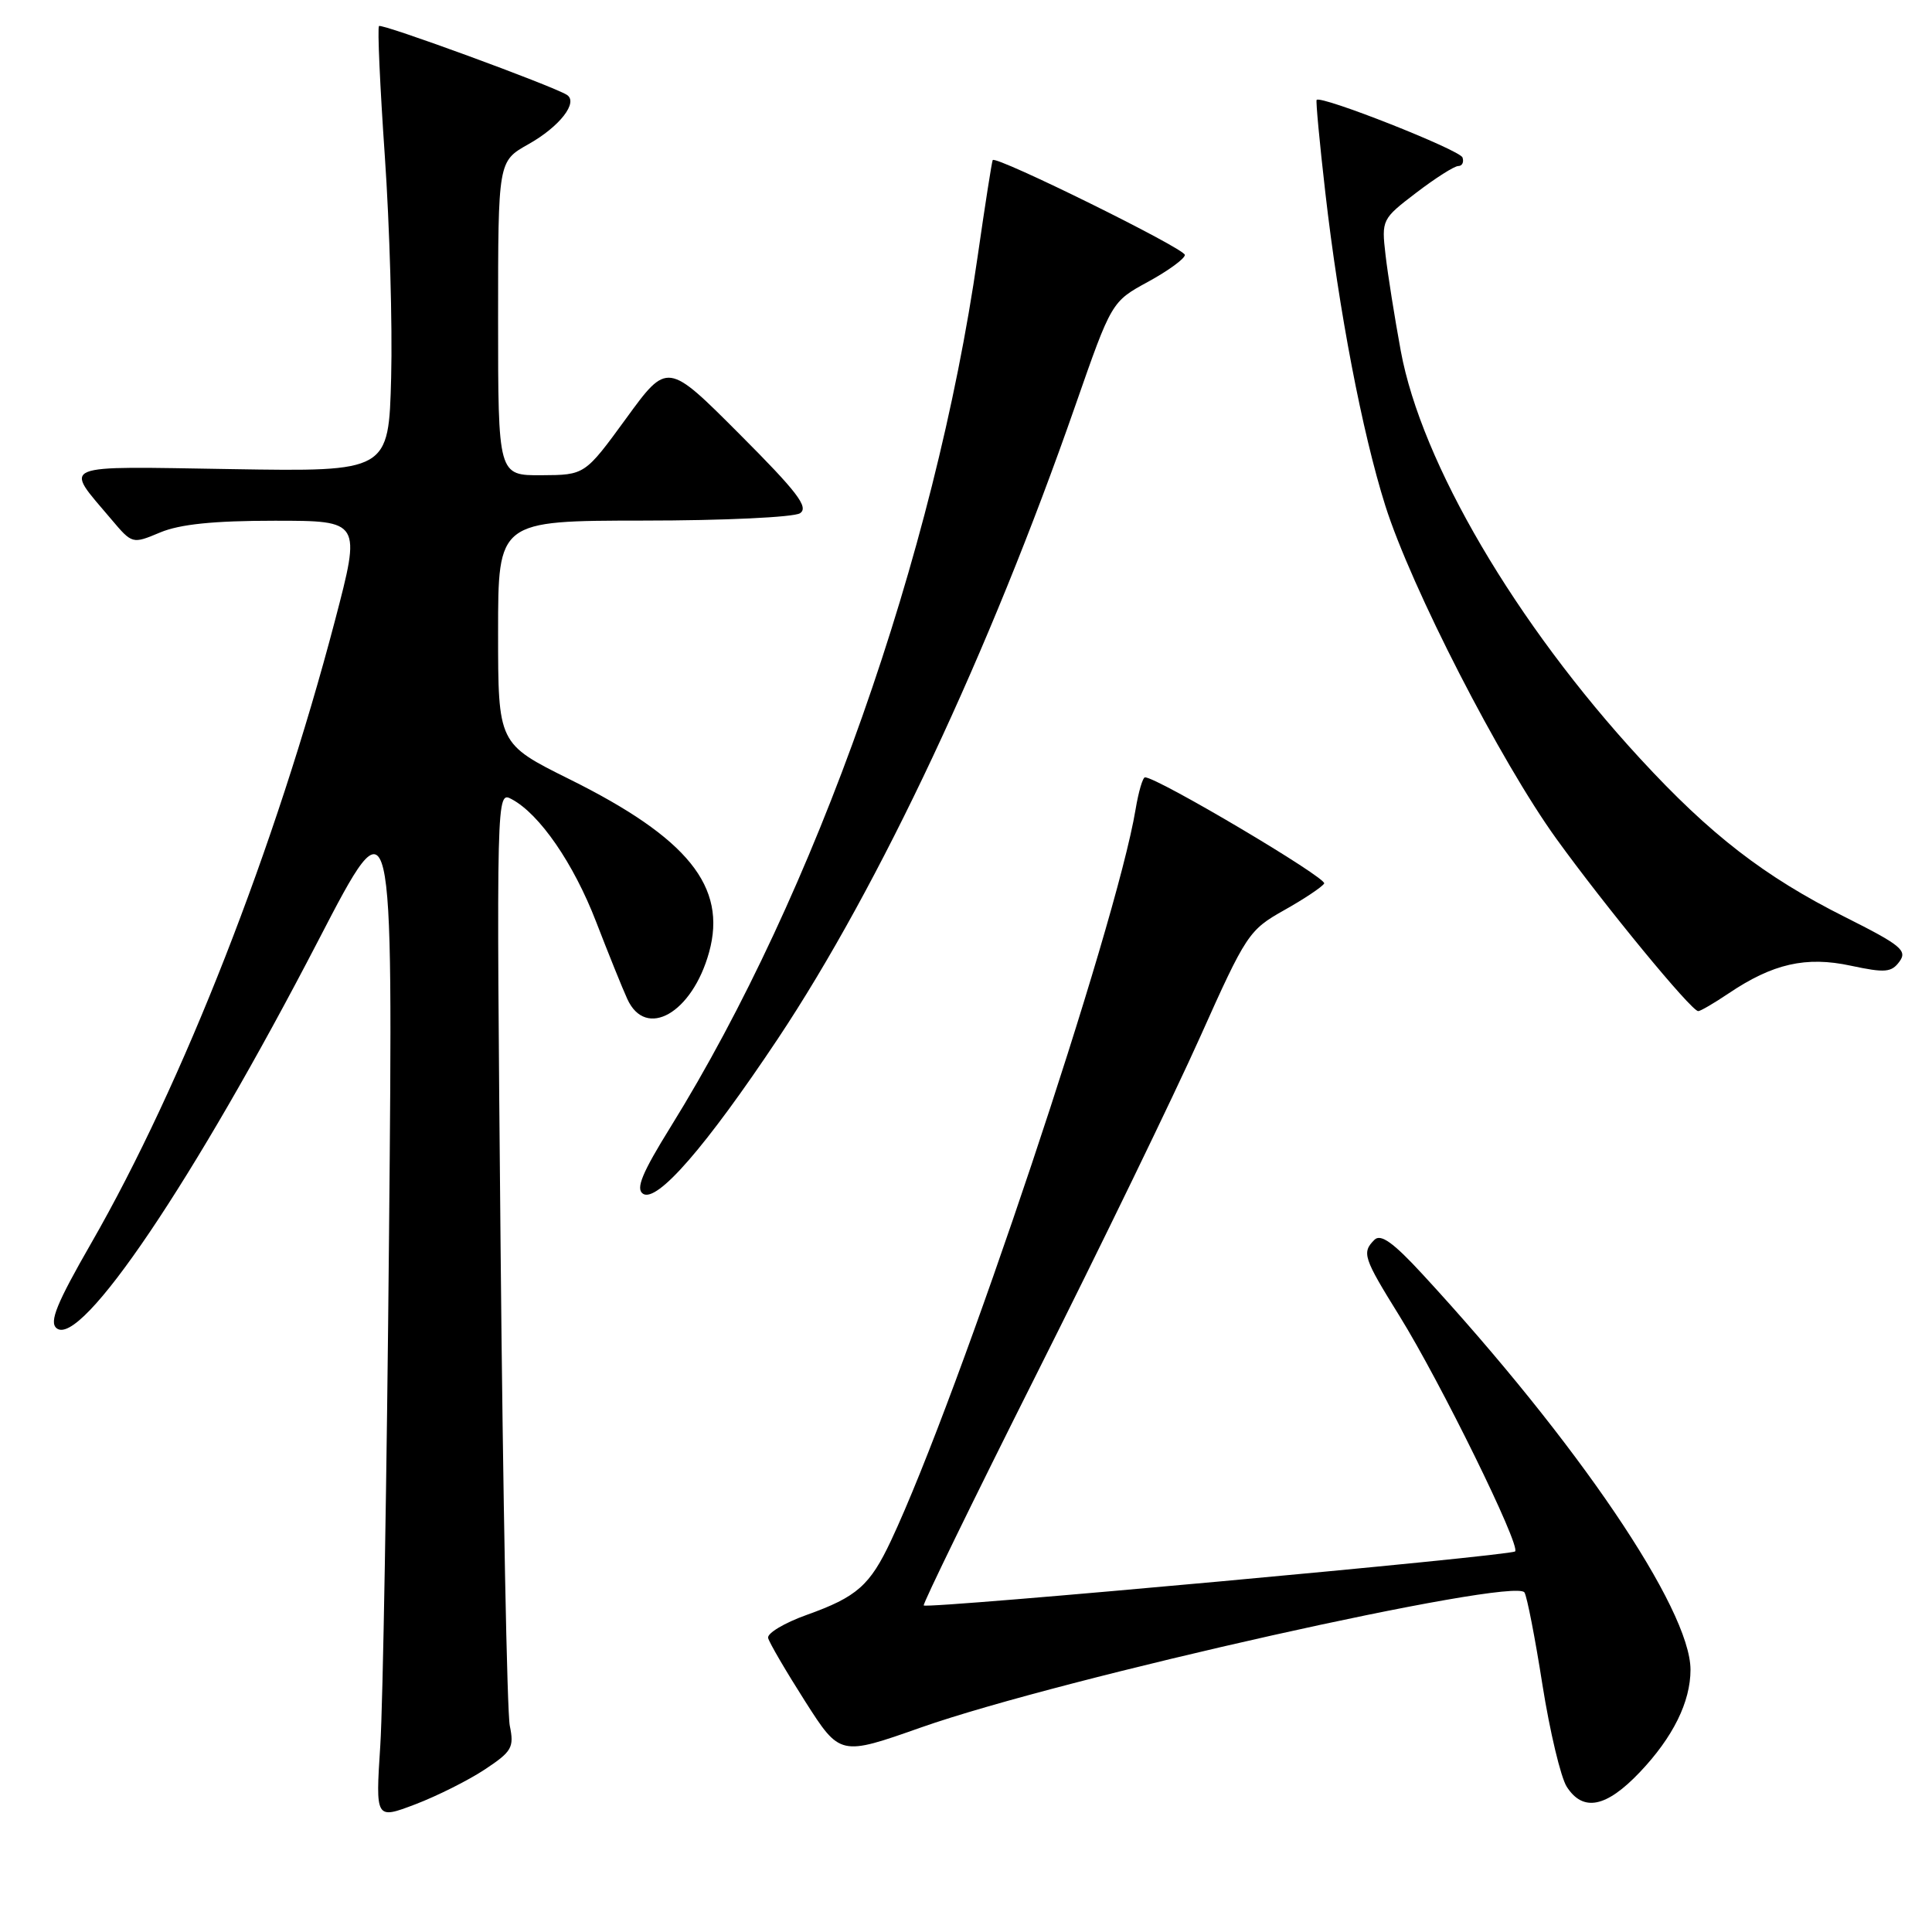 <?xml version="1.0" encoding="UTF-8" standalone="no"?>
<!DOCTYPE svg PUBLIC "-//W3C//DTD SVG 1.1//EN" "http://www.w3.org/Graphics/SVG/1.1/DTD/svg11.dtd" >
<svg xmlns="http://www.w3.org/2000/svg" xmlns:xlink="http://www.w3.org/1999/xlink" version="1.1" viewBox="0 0 256 256">
 <g >
 <path fill="currentColor"
d=" M 64.23 234.47 C 67.84 232.08 68.14 231.55 67.55 228.67 C 67.19 226.93 66.64 198.34 66.33 165.15 C 65.77 104.80 65.77 104.80 67.81 105.90 C 71.51 107.88 76.00 114.40 78.98 122.12 C 80.60 126.31 82.46 130.93 83.12 132.37 C 85.58 137.77 91.73 134.25 93.96 126.17 C 96.36 117.49 91.15 111.04 75.48 103.26 C 66.00 98.55 66.00 98.55 66.00 83.77 C 66.00 69.00 66.00 69.00 85.25 68.98 C 95.84 68.98 105.17 68.54 106.00 68.01 C 107.21 67.23 105.66 65.20 97.97 57.50 C 88.43 47.94 88.43 47.94 82.97 55.44 C 77.50 62.94 77.50 62.94 71.75 62.97 C 66.00 63.00 66.00 63.00 66.00 42.18 C 66.00 21.37 66.00 21.37 70.00 19.12 C 74.17 16.78 76.68 13.54 75.10 12.56 C 73.10 11.33 50.59 3.08 50.22 3.45 C 50.00 3.66 50.35 11.41 50.99 20.67 C 51.63 29.93 52.01 43.12 51.83 50.00 C 51.50 62.50 51.50 62.50 30.67 62.16 C 7.34 61.79 8.43 61.33 14.74 68.80 C 17.53 72.10 17.53 72.10 21.23 70.55 C 23.84 69.46 28.31 69.00 36.40 69.00 C 47.85 69.00 47.85 69.00 44.38 82.25 C 36.51 112.22 24.24 143.58 12.09 164.72 C 7.51 172.69 6.50 175.17 7.49 175.99 C 10.70 178.66 25.62 156.56 42.24 124.50 C 52.09 105.50 52.09 105.50 51.55 163.50 C 51.26 195.40 50.74 225.91 50.39 231.29 C 49.76 241.08 49.76 241.08 55.01 239.09 C 57.90 237.99 62.05 235.91 64.23 234.47 Z  M 217.28 234.83 C 221.68 230.20 224.00 225.51 224.00 221.25 C 224.00 213.22 209.00 191.08 188.48 168.83 C 184.61 164.63 182.95 163.45 182.12 164.28 C 180.42 165.98 180.65 166.66 185.43 174.36 C 190.85 183.10 201.52 204.81 200.76 205.57 C 200.17 206.16 122.89 213.23 122.40 212.73 C 122.23 212.57 128.99 198.72 137.40 181.97 C 145.82 165.21 155.55 145.16 159.02 137.41 C 165.11 123.80 165.49 123.23 170.13 120.62 C 172.77 119.14 175.17 117.54 175.46 117.07 C 175.90 116.36 153.37 103.00 151.72 103.00 C 151.42 103.00 150.86 104.91 150.47 107.25 C 147.91 122.69 127.09 184.95 118.06 204.15 C 115.27 210.08 113.55 211.60 106.90 213.98 C 103.93 215.04 101.63 216.42 101.78 217.04 C 101.93 217.66 104.14 221.44 106.68 225.43 C 111.31 232.68 111.31 232.68 122.06 228.89 C 140.64 222.35 200.71 208.91 202.00 211.01 C 202.34 211.55 203.41 217.05 204.38 223.24 C 205.36 229.43 206.81 235.51 207.60 236.75 C 209.76 240.12 212.83 239.51 217.28 234.83 Z  M 103.09 137.61 C 116.54 117.40 131.12 86.37 142.49 53.73 C 147.29 39.97 147.29 39.97 152.14 37.33 C 154.81 35.87 157.00 34.27 157.00 33.78 C 157.00 32.93 131.98 20.59 131.54 21.21 C 131.43 21.37 130.53 27.12 129.54 34.00 C 123.85 73.61 108.06 118.37 88.86 149.32 C 85.07 155.43 84.21 157.52 85.20 158.18 C 87.06 159.40 93.54 151.94 103.09 137.61 Z  M 229.02 131.65 C 234.89 127.69 239.30 126.68 245.24 127.96 C 249.79 128.93 250.63 128.86 251.69 127.41 C 252.76 125.95 251.88 125.23 244.49 121.52 C 233.80 116.16 226.61 110.60 217.32 100.51 C 200.85 82.64 188.34 61.33 185.61 46.50 C 184.80 42.10 183.89 36.38 183.59 33.78 C 183.05 29.12 183.11 29.01 187.67 25.53 C 190.21 23.59 192.71 22.00 193.23 22.00 C 193.74 22.00 194.00 21.49 193.79 20.87 C 193.46 19.87 175.03 12.59 174.46 13.24 C 174.34 13.38 174.85 18.90 175.61 25.50 C 177.40 41.15 180.50 57.30 183.55 66.97 C 186.98 77.84 198.81 100.87 206.24 111.16 C 212.67 120.06 224.09 133.95 225.02 133.98 C 225.30 133.99 227.10 132.94 229.02 131.65 Z "/>
</g>
</svg>
